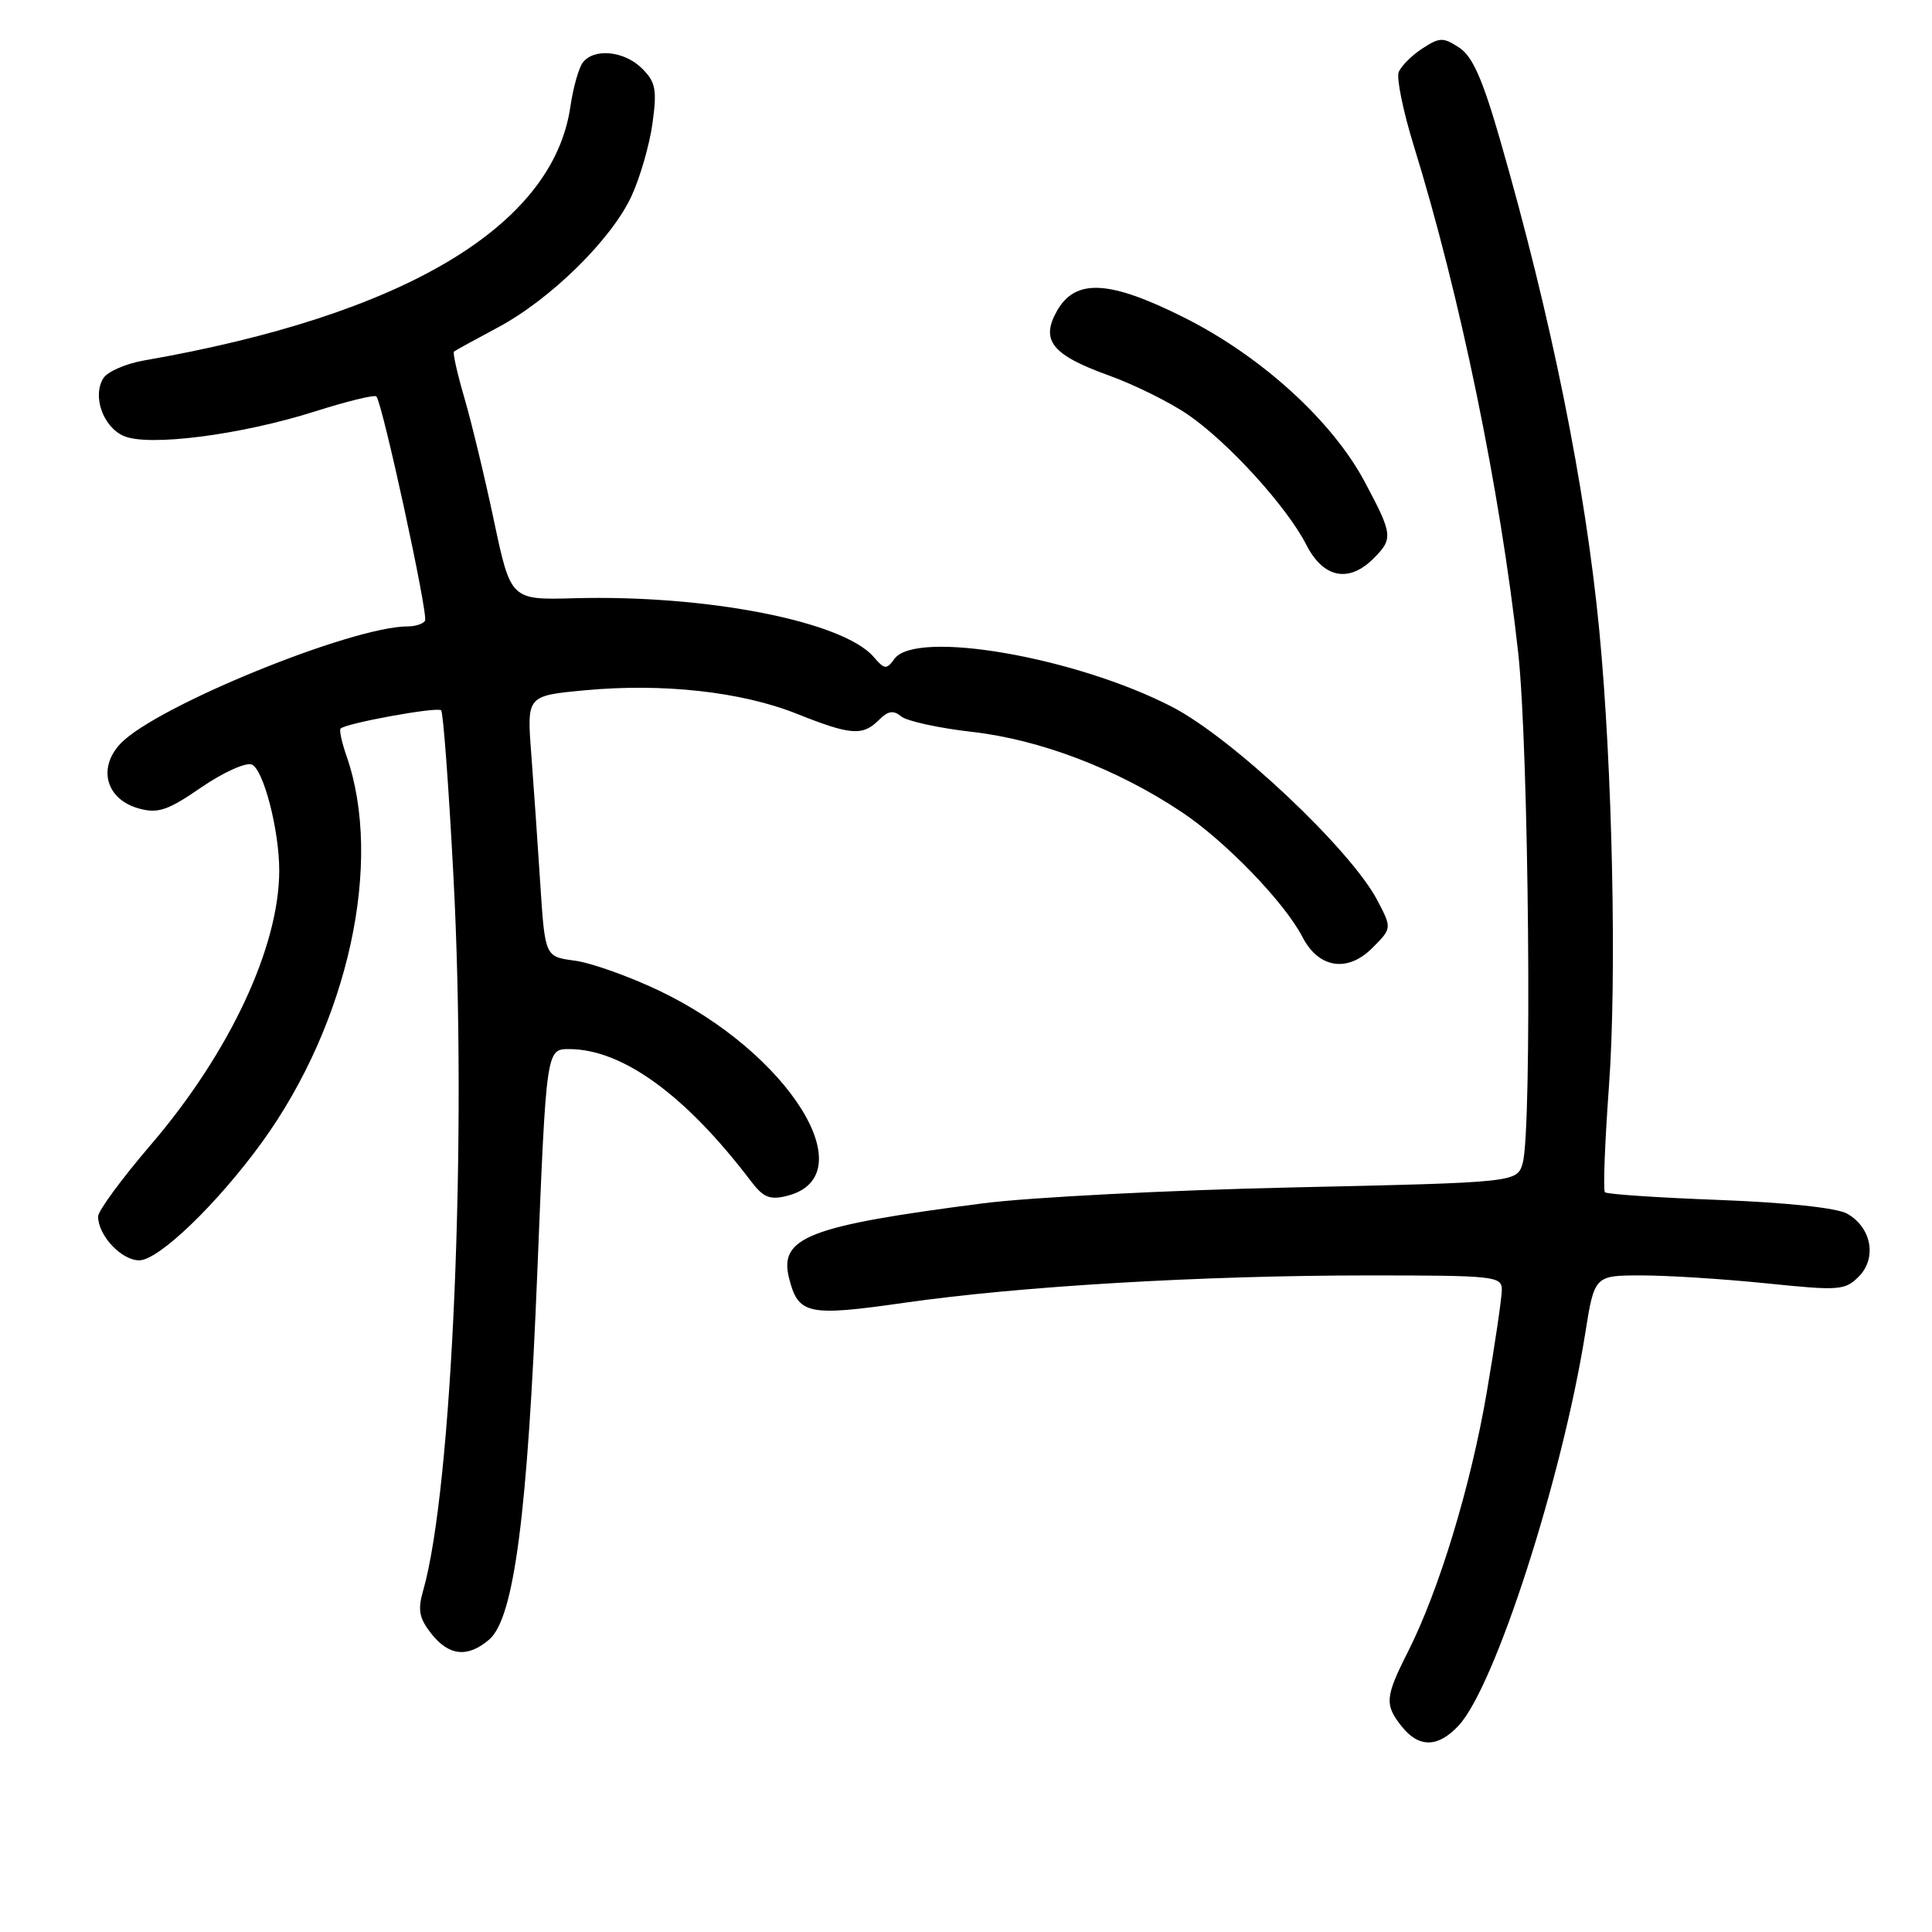 <?xml version="1.0" encoding="UTF-8" standalone="no"?>
<!DOCTYPE svg PUBLIC "-//W3C//DTD SVG 1.1//EN" "http://www.w3.org/Graphics/SVG/1.1/DTD/svg11.dtd" >
<svg xmlns="http://www.w3.org/2000/svg" xmlns:xlink="http://www.w3.org/1999/xlink" version="1.1" viewBox="0 0 256 256">
 <g >
 <path fill="currentColor"
d=" M 193.30 228.62 C 198.11 223.41 206.96 195.98 210.04 176.75 C 211.27 169.00 211.27 169.00 217.53 169.00 C 220.97 169.00 228.41 169.47 234.06 170.05 C 243.71 171.04 244.46 170.99 246.30 169.15 C 248.74 166.70 247.98 162.62 244.74 160.81 C 243.38 160.05 236.72 159.34 227.81 159.00 C 219.73 158.70 212.91 158.24 212.66 157.98 C 212.41 157.72 212.65 151.43 213.19 144.00 C 214.25 129.61 213.66 101.58 211.91 83.50 C 210.06 64.38 205.57 42.17 198.81 18.67 C 196.45 10.48 195.13 7.47 193.35 6.31 C 191.22 4.91 190.76 4.93 188.45 6.44 C 187.04 7.36 185.64 8.77 185.33 9.57 C 185.03 10.38 185.92 14.74 187.32 19.27 C 193.47 39.13 198.78 64.90 201.17 86.50 C 202.58 99.26 203.03 149.62 201.77 154.09 C 201.04 156.68 201.04 156.68 171.27 157.34 C 154.90 157.70 136.43 158.65 130.23 159.45 C 107.15 162.43 103.20 163.95 104.55 169.34 C 105.77 174.19 107.01 174.46 119.79 172.63 C 135.12 170.43 159.17 169.01 181.25 169.00 C 198.03 169.00 199.00 169.10 199.00 170.90 C 199.00 171.95 198.10 178.07 197.00 184.51 C 194.87 196.95 190.67 210.77 186.52 218.95 C 183.53 224.86 183.45 225.90 185.75 228.78 C 188.03 231.63 190.56 231.58 193.30 228.62 Z  M 64.82 217.25 C 68.12 214.42 69.91 200.70 71.21 168.25 C 72.39 139.00 72.39 139.00 75.44 139.01 C 82.49 139.03 90.85 145.11 99.51 156.52 C 101.15 158.68 102.02 159.03 104.28 158.46 C 114.76 155.83 104.54 139.45 87.30 131.25 C 83.33 129.36 78.32 127.58 76.16 127.29 C 72.22 126.77 72.22 126.77 71.59 117.13 C 71.25 111.83 70.71 104.05 70.39 99.84 C 69.81 92.19 69.81 92.19 77.47 91.47 C 87.81 90.50 98.24 91.65 105.58 94.58 C 112.73 97.43 114.31 97.55 116.46 95.40 C 117.67 94.19 118.38 94.07 119.42 94.93 C 120.17 95.55 124.40 96.48 128.82 96.98 C 137.84 98.01 147.96 101.87 156.52 107.56 C 162.33 111.41 170.20 119.55 172.59 124.17 C 174.72 128.30 178.55 128.90 181.82 125.63 C 184.45 123.00 184.45 123.00 182.48 119.25 C 178.92 112.51 163.28 97.78 155.30 93.66 C 142.50 87.05 121.37 83.40 118.52 87.30 C 117.46 88.75 117.21 88.72 115.78 87.06 C 111.74 82.34 93.68 78.79 76.09 79.27 C 67.68 79.50 67.68 79.50 65.45 69.00 C 64.23 63.22 62.46 55.88 61.52 52.68 C 60.58 49.47 59.97 46.73 60.16 46.58 C 60.35 46.43 62.95 45.00 65.95 43.40 C 72.93 39.68 81.01 31.75 83.67 26.00 C 84.82 23.52 86.07 19.17 86.46 16.33 C 87.07 11.87 86.88 10.88 85.08 9.08 C 82.76 6.76 78.77 6.34 77.25 8.25 C 76.70 8.94 75.95 11.58 75.58 14.12 C 73.29 29.99 53.49 41.78 19.10 47.76 C 16.68 48.18 14.25 49.24 13.70 50.11 C 12.22 52.46 13.62 56.51 16.35 57.75 C 19.57 59.22 31.88 57.65 41.79 54.50 C 45.98 53.17 49.62 52.28 49.87 52.53 C 50.66 53.33 56.78 81.47 56.32 82.25 C 56.08 82.66 55.06 83.00 54.05 83.00 C 46.60 83.00 20.59 93.62 15.95 98.55 C 12.88 101.82 14.09 105.98 18.47 107.15 C 20.96 107.82 22.28 107.36 26.66 104.34 C 29.54 102.36 32.55 101.00 33.35 101.30 C 34.90 101.90 37.00 109.97 37.00 115.34 C 37.00 125.46 30.43 139.49 20.00 151.67 C 16.15 156.16 13.00 160.44 13.00 161.19 C 13.00 163.71 16.09 167.00 18.45 167.00 C 21.03 167.00 28.83 159.48 34.74 151.32 C 46.17 135.51 50.82 114.25 45.92 100.19 C 45.29 98.38 44.93 96.74 45.13 96.54 C 45.86 95.82 57.96 93.62 58.45 94.12 C 58.73 94.39 59.46 104.27 60.08 116.06 C 61.92 150.75 59.94 197.24 56.07 210.76 C 55.33 213.33 55.54 214.42 57.15 216.47 C 59.49 219.43 61.97 219.69 64.82 217.25 Z  M 182.00 74.00 C 184.62 71.38 184.56 70.83 180.84 63.86 C 176.52 55.74 167.09 47.17 156.85 42.05 C 146.95 37.09 142.47 36.88 140.03 41.24 C 137.86 45.12 139.41 47.04 146.90 49.74 C 150.32 50.97 155.05 53.32 157.42 54.95 C 162.79 58.64 170.53 67.16 173.10 72.20 C 175.35 76.60 178.72 77.28 182.00 74.00 Z "/>
</g>
</svg>